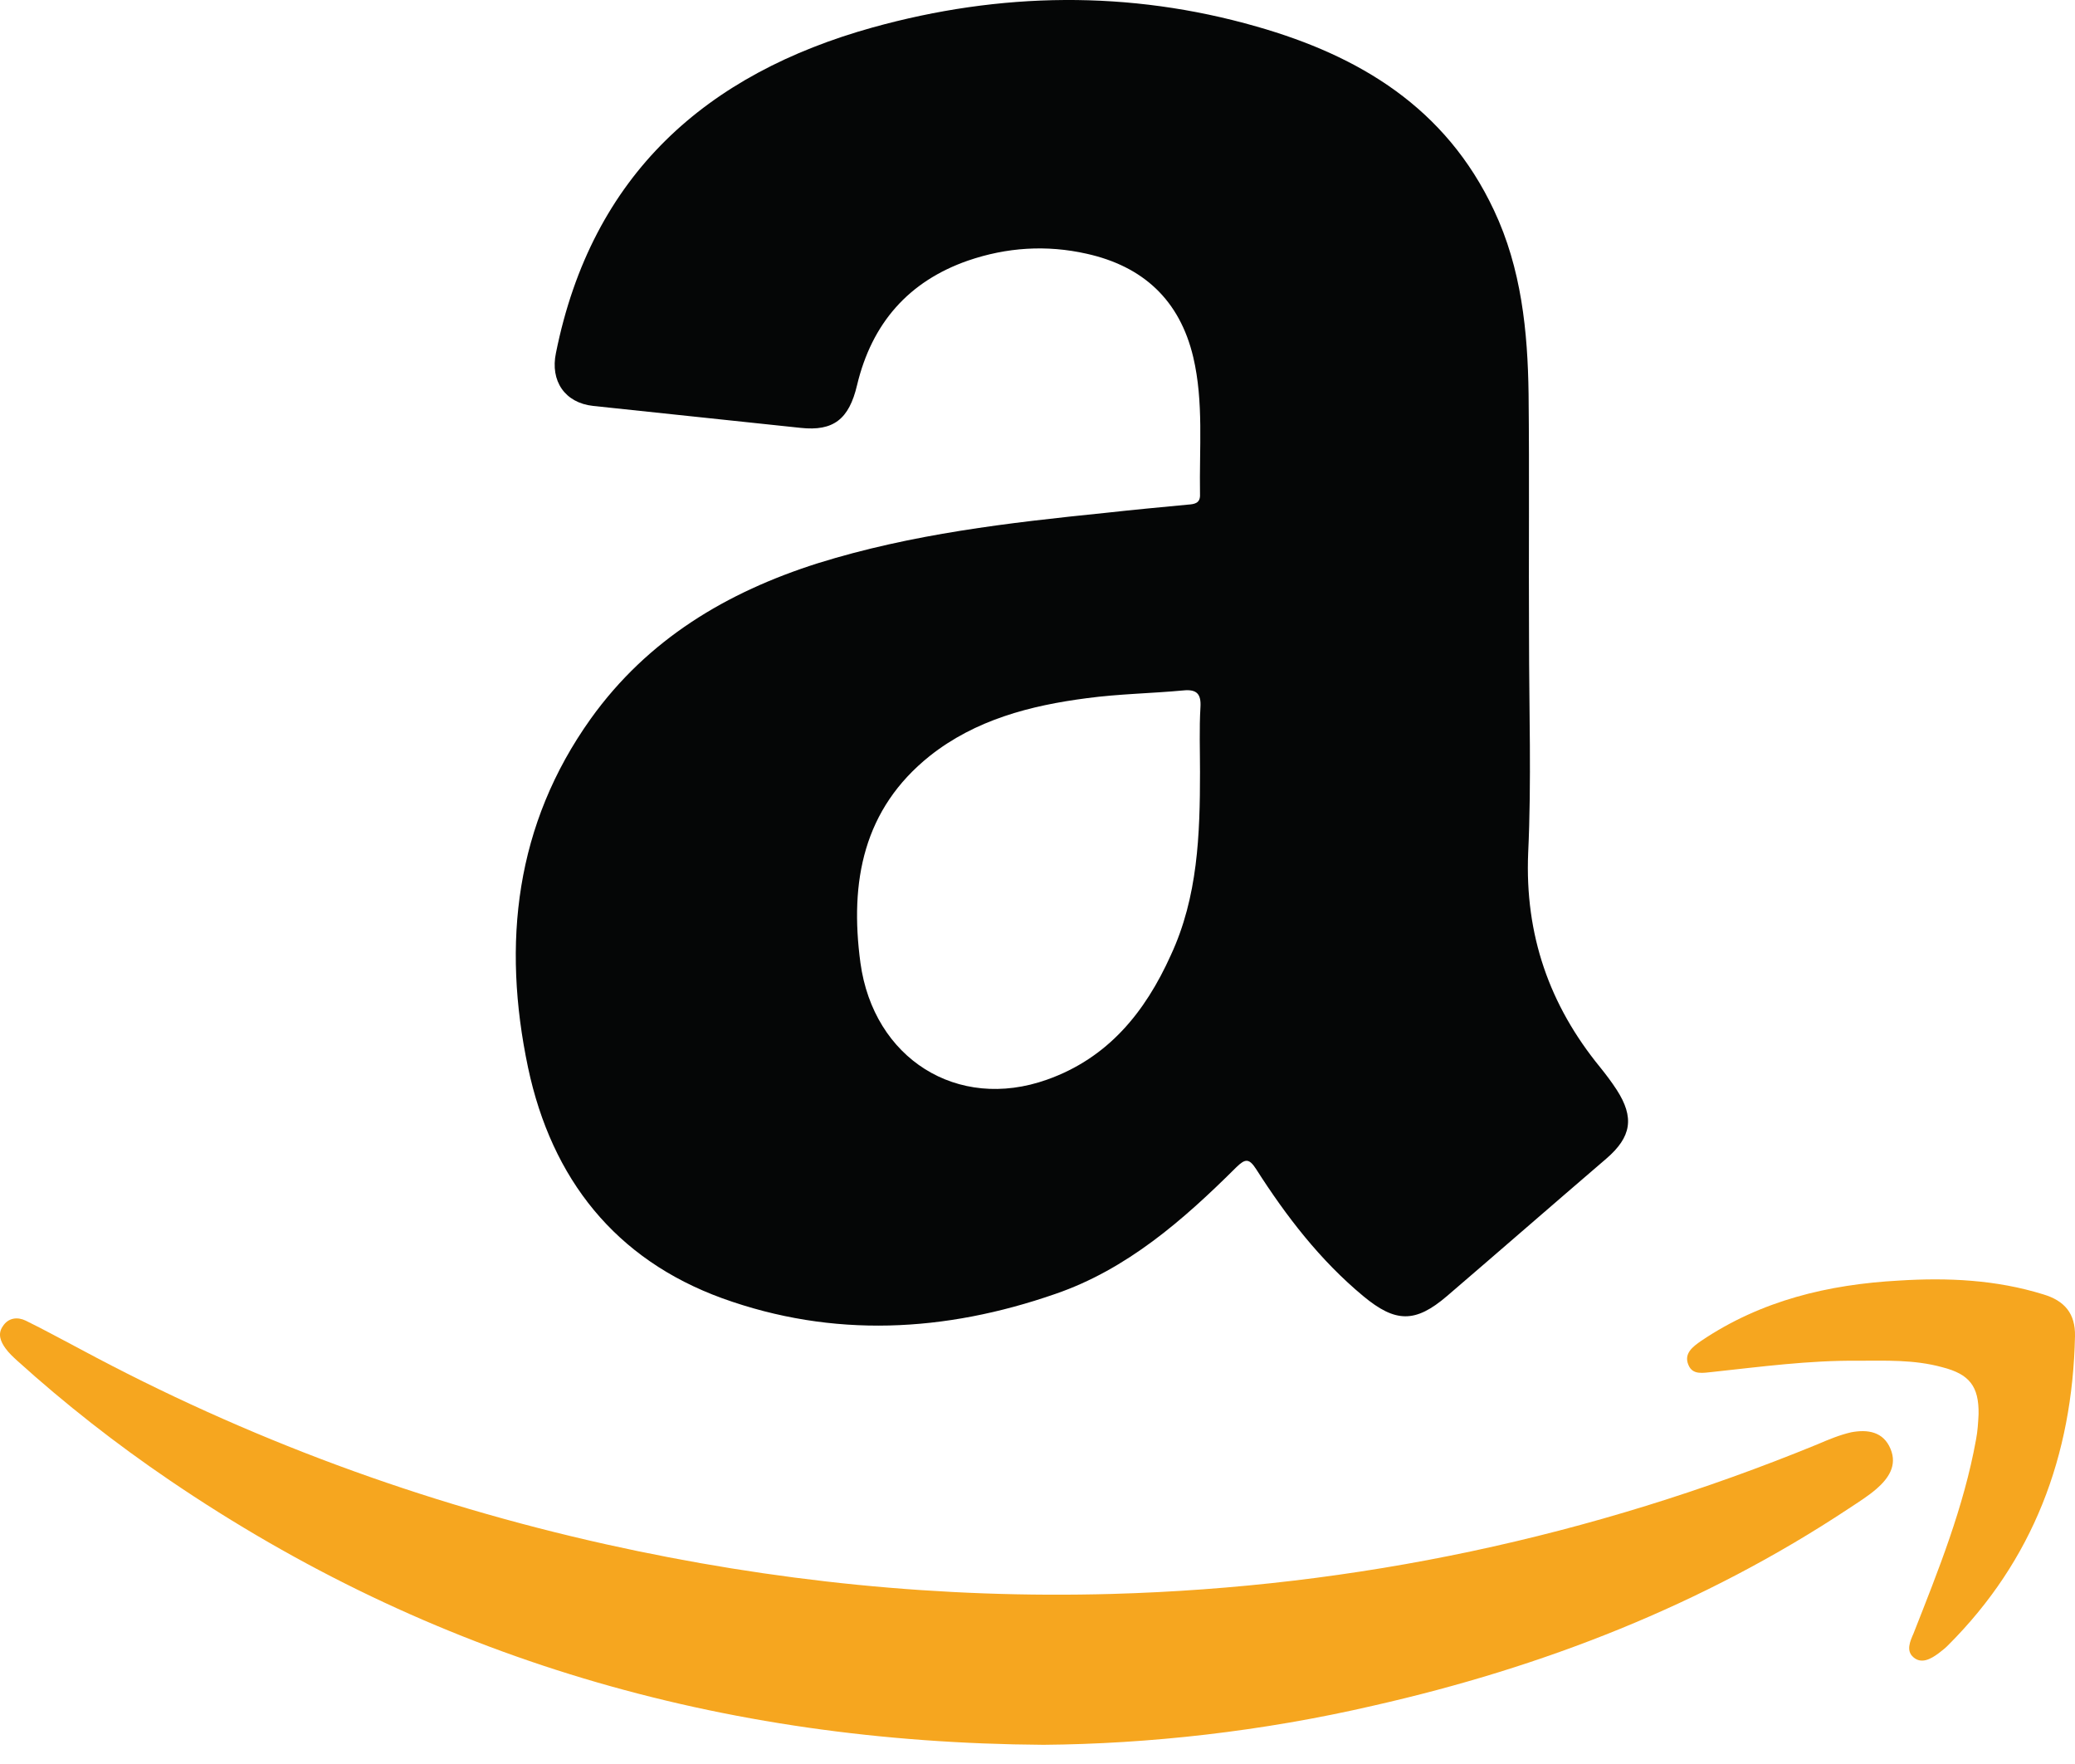 <svg width="60" height="51" viewBox="0 0 60 51" fill="none" xmlns="http://www.w3.org/2000/svg">
<path d="M44.213 18.428C44.213 20.51 44.286 22.578 44.188 24.66C44.09 27.028 44.8 29.059 46.267 30.854C46.438 31.066 46.597 31.277 46.744 31.502C47.27 32.312 47.172 32.873 46.45 33.496C44.91 34.817 43.381 36.15 41.84 37.472C40.923 38.257 40.349 38.244 39.419 37.472C38.172 36.437 37.194 35.166 36.326 33.807C36.118 33.483 36.008 33.496 35.751 33.745C34.21 35.278 32.584 36.699 30.517 37.409C27.326 38.518 24.086 38.693 20.882 37.534C17.8 36.412 15.954 34.094 15.269 30.866C14.511 27.264 14.902 23.837 17.079 20.784C18.73 18.478 21.016 17.12 23.645 16.285C26.36 15.437 29.16 15.113 31.972 14.827C32.767 14.739 33.55 14.665 34.345 14.59C34.54 14.577 34.712 14.552 34.699 14.291C34.675 12.97 34.809 11.624 34.504 10.328C34.112 8.67 33.048 7.698 31.422 7.336C30.261 7.075 29.111 7.149 27.986 7.536C26.274 8.134 25.21 9.343 24.782 11.137C24.55 12.122 24.098 12.471 23.156 12.371C21.151 12.159 19.145 11.948 17.152 11.736C16.333 11.648 15.905 11.013 16.076 10.203C17.116 5.031 20.442 2.127 25.235 0.793C28.916 -0.229 32.645 -0.291 36.338 0.768C39.309 1.616 41.804 3.111 43.198 6.077C43.993 7.76 44.176 9.58 44.2 11.399C44.225 13.73 44.2 16.085 44.213 18.428ZM34.699 22.317C34.699 21.694 34.675 21.07 34.712 20.447C34.736 20.061 34.602 19.924 34.222 19.961C33.293 20.048 32.352 20.061 31.422 20.186C29.796 20.397 28.206 20.809 26.886 21.855C24.966 23.389 24.562 25.482 24.88 27.838C25.259 30.604 27.68 32.137 30.273 31.215C32.034 30.592 33.11 29.271 33.856 27.613C34.638 25.931 34.699 24.124 34.699 22.317Z" fill="#050606"/>
<path fill-rule="evenodd" clip-rule="evenodd" d="M30.175 50.445C20.845 50.383 12.469 47.94 4.9 42.793C3.359 41.746 1.892 40.599 0.498 39.34C0.376 39.228 0.253 39.116 0.156 38.979C0.021 38.792 -0.077 38.568 0.082 38.343C0.241 38.094 0.51 38.069 0.742 38.181C1.28 38.443 1.794 38.73 2.32 39.004C7.138 41.596 12.212 43.466 17.532 44.65C22.349 45.721 27.216 46.22 32.156 46.083C39.212 45.883 46.01 44.438 52.552 41.758C52.87 41.621 53.2 41.484 53.531 41.409C53.995 41.322 54.46 41.384 54.668 41.895C54.864 42.369 54.607 42.743 54.264 43.042C54.02 43.254 53.739 43.428 53.457 43.615C49.239 46.407 44.616 48.201 39.725 49.31C36.497 50.059 33.22 50.42 30.175 50.445Z" fill="#F6A61F"/>
<path fill-rule="evenodd" clip-rule="evenodd" d="M53.714 39.341C52.308 39.328 50.914 39.515 49.52 39.665C49.251 39.69 48.946 39.764 48.823 39.465C48.677 39.129 48.958 38.929 49.19 38.767C50.926 37.596 52.871 37.135 54.913 37.023C56.319 36.935 57.713 36.998 59.083 37.422C59.706 37.608 60.012 37.982 60 38.63C59.926 42.095 58.789 45.111 56.331 47.566C56.246 47.654 56.148 47.728 56.05 47.803C55.83 47.965 55.561 48.115 55.329 47.915C55.108 47.728 55.231 47.454 55.329 47.23C56.05 45.398 56.784 43.578 57.138 41.622C57.187 41.372 57.199 41.123 57.212 40.886C57.224 40.076 56.943 39.727 56.16 39.528C55.341 39.303 54.521 39.341 53.714 39.341Z" fill="#F6A61F"/>
</svg>

